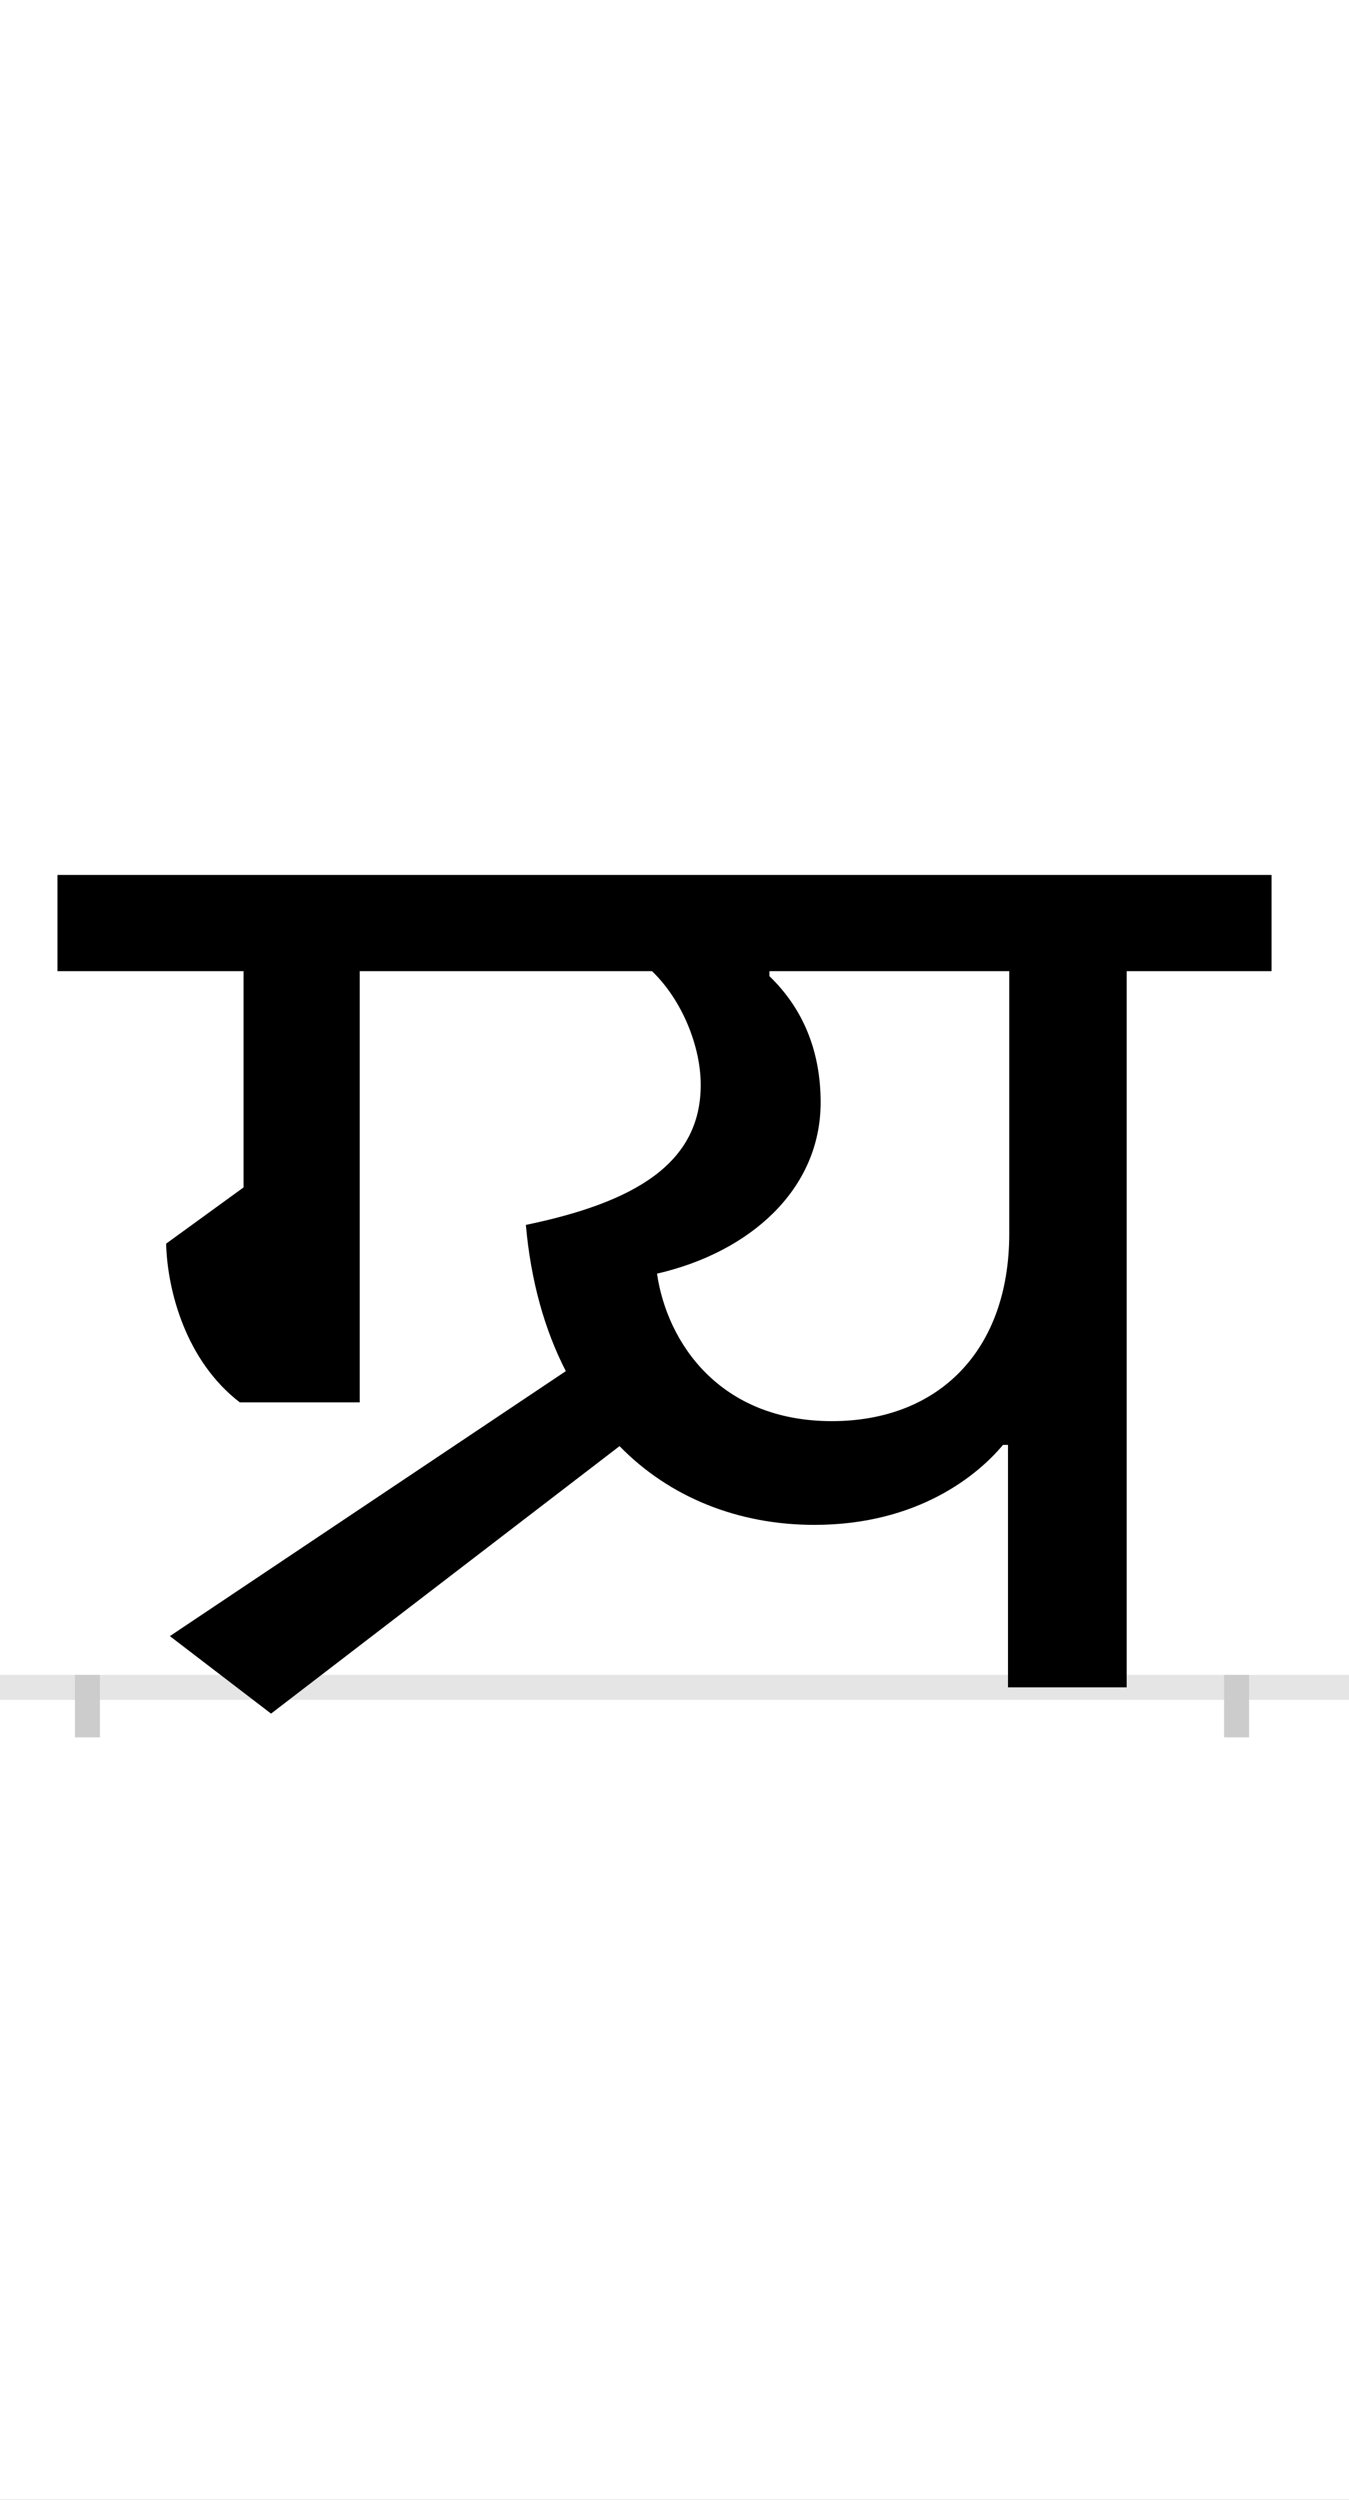 <?xml version="1.0" encoding="UTF-8"?>
<svg height="200.0" version="1.1" width="108.0" xmlns="http://www.w3.org/2000/svg" xmlns:xlink="http://www.w3.org/1999/xlink">
 <rect width="100%" height="100%" fill="#808080" stroke="none"/>
 <path d="M0,0 l108,0 l0,200 l-108,0 Z M0,0" fill="rgb(255,255,255)" transform="matrix(1,0,0,-1,0.0,200.0)"/>
 <path d="M0,0 l108,0" fill="none" stroke="rgb(229,229,229)" stroke-width="2" transform="matrix(1,0,0,-1,0.0,135.0)"/>
 <path d="M0,1 l0,-5" fill="none" stroke="rgb(204,204,204)" stroke-width="2" transform="matrix(1,0,0,-1,7.0,135.0)"/>
 <path d="M0,1 l0,-5" fill="none" stroke="rgb(204,204,204)" stroke-width="2" transform="matrix(1,0,0,-1,99.0,135.0)"/>
 <path d="M737,194 l0,-194 l95,0 l0,573 l116,0 l0,77 l-972,0 l0,-77 l149,0 l0,-173 l-62,-45 c1,-38,16,-94,59,-127 l96,0 l0,345 l234,0 c24,-23,39,-60,39,-91 c0,-63,-53,-94,-140,-112 c4,-45,15,-84,32,-117 l-317,-212 l81,-62 l279,214 c40,-41,95,-63,156,-63 c83,0,131,40,151,64 Z M456,331 c74,17,131,67,131,137 c0,41,-14,75,-41,101 l0,4 l192,0 l0,-210 c0,-94,-57,-150,-142,-150 c-90,0,-132,63,-140,118 Z M456,331" fill="rgb(0,0,0)" transform="matrix(0.1,0.0,0.0,-0.1,7.0,135.0)"/>
</svg>